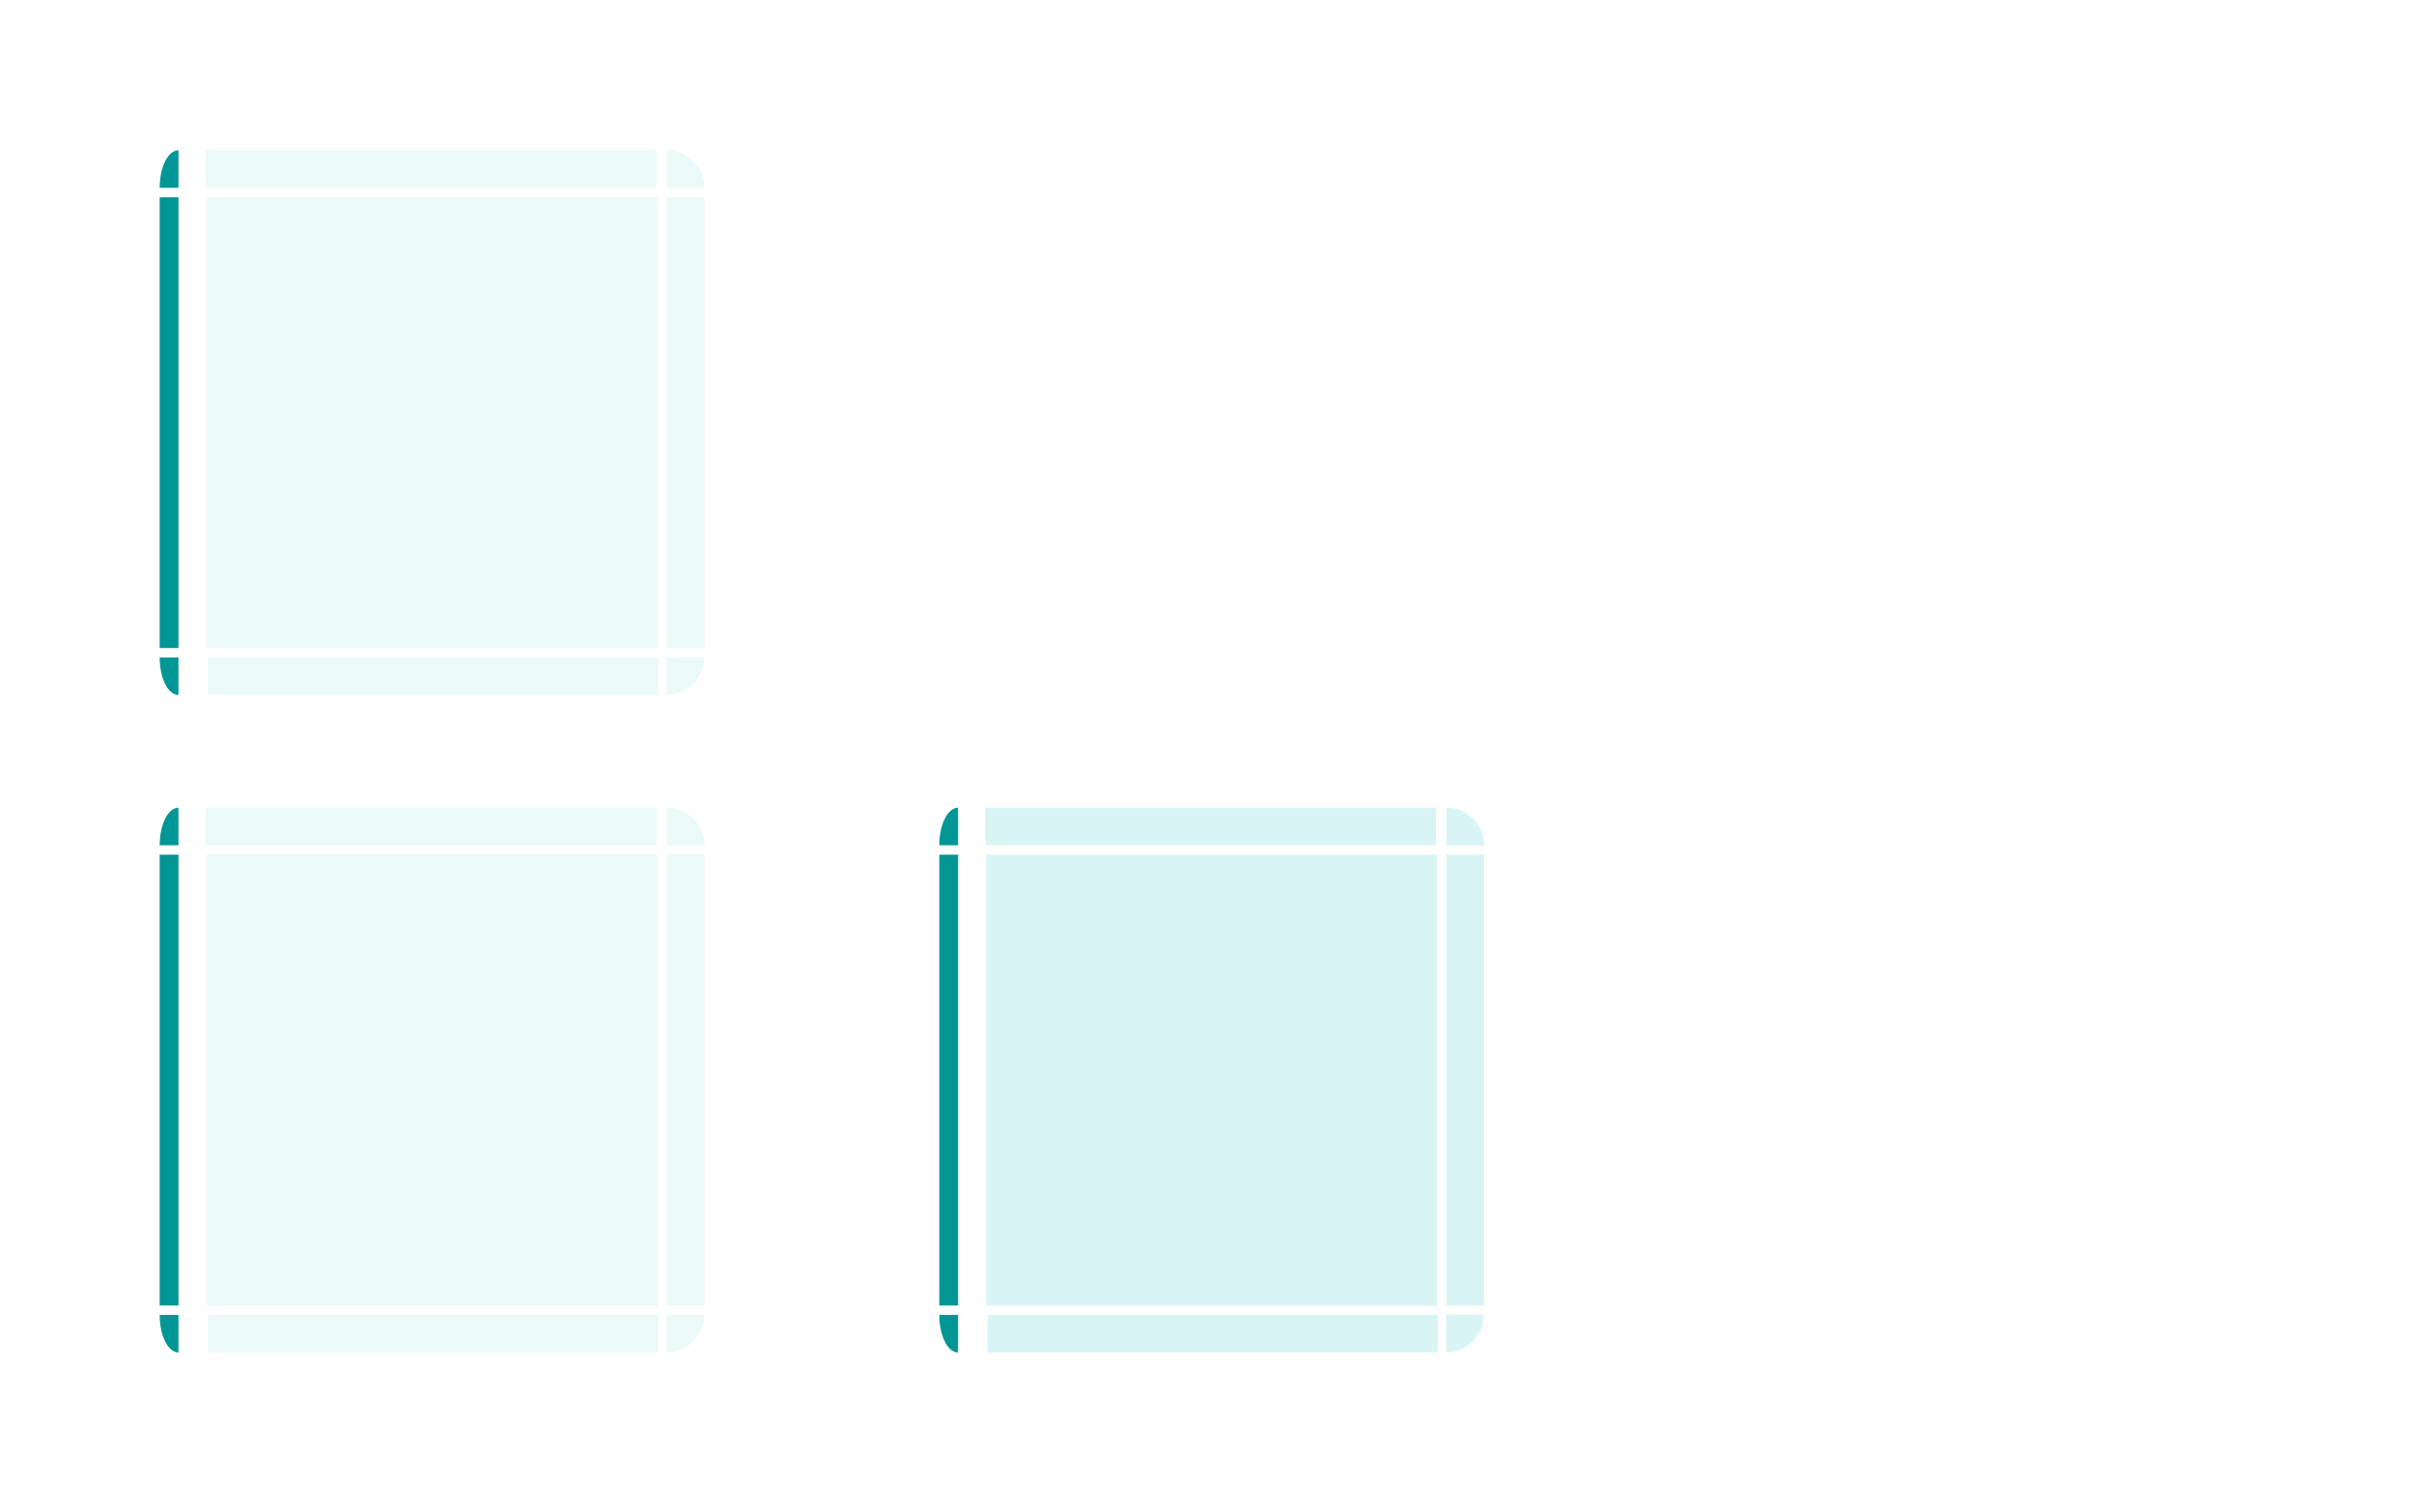 <?xml version="1.0" encoding="UTF-8" standalone="no"?>
<svg
   width="257"
   height="161"
   version="1.0"
   id="svg184"
   sodipodi:docname="viewitem.svg"
   inkscape:version="1.4 (e7c3feb100, 2024-10-09)"
   xmlns:inkscape="http://www.inkscape.org/namespaces/inkscape"
   xmlns:sodipodi="http://sodipodi.sourceforge.net/DTD/sodipodi-0.dtd"
   xmlns:xlink="http://www.w3.org/1999/xlink"
   xmlns="http://www.w3.org/2000/svg"
   xmlns:svg="http://www.w3.org/2000/svg"
   xmlns:rdf="http://www.w3.org/1999/02/22-rdf-syntax-ns#"
   xmlns:cc="http://creativecommons.org/ns#"
   xmlns:dc="http://purl.org/dc/elements/1.1/">
  <sodipodi:namedview
     showguides="false"
     pagecolor="#ffffff"
     bordercolor="#030303"
     borderopacity="1"
     objecttolerance="10"
     gridtolerance="10"
     guidetolerance="10"
     inkscape:pageopacity="0"
     inkscape:pageshadow="2"
     inkscape:window-width="1920"
     inkscape:window-height="996"
     id="namedview186"
     showgrid="false"
     inkscape:zoom="1.7530713"
     inkscape:cx="134.62088"
     inkscape:cy="151.7337"
     inkscape:window-x="0"
     inkscape:window-y="0"
     inkscape:window-maximized="1"
     inkscape:current-layer="svg184"
     inkscape:document-rotation="0"
     inkscape:lockguides="false"
     inkscape:showpageshadow="true"
     inkscape:pagecheckerboard="0"
     inkscape:deskcolor="#d1d1d1">
    <inkscape:grid
       type="xygrid"
       id="grid1102"
       originx="0"
       originy="0"
       spacingy="1"
       spacingx="1"
       units="px"
       visible="false" />
  </sodipodi:namedview>
  <defs
     id="defs3">
    <style
       id="current-color-scheme"
       type="text/css">.ColorScheme-Text {
        color:#7B7C7E;
      }
      .ColorScheme-Background{
        color:#EFF0F1;
      }
      .ColorScheme-Highlight{
        color:#3DAEE6;
      }
      .ColorScheme-ViewText {
        color:#7B7C7E;
      }
      .ColorScheme-ViewBackground{
        color:#FCFCFC;
      }
      .ColorScheme-ViewHover {
        color:#3DAEE6;
      }
      .ColorScheme-ViewFocus{
        color:#1E92FF;
      }
      .ColorScheme-ButtonText {
        color:#7B7C7E;
      }
      .ColorScheme-ButtonBackground{
        color:#EFF0F1;
      }
      .ColorScheme-ButtonHover {
        color:#3DAEE6;
      }
      .ColorScheme-ButtonFocus{
        color:#1E92FF;
      }</style>
  </defs>
  <rect
     style="opacity:0;fill:#147ab1;fill-opacity:1"
     height="40"
     width="40"
     y="-90.32"
     x="49.93"
     id="hint-tile-center" />
  <path
     style="color:#3daee6;opacity:0.08;fill:#00b8b8;stroke-width:1;fill-opacity:1"
     inkscape:connector-curvature="0"
     d="M 22,21 V 69 H 70 V 21 Z"
     class="ColorScheme-Highlight"
     id="selected-center" />
  <g
     transform="matrix(1,0,0,3,-169.14,-2468.58)"
     id="selected-left"
     style="opacity:1">
    <path
       style="color:#3daee6;opacity:1;fill:#009696;fill-opacity:1;stroke-width:0.707"
       inkscape:connector-curvature="0"
       id="path7"
       d="m 186.14,829.86 v 16 h 2 v -16 z"
       class="ColorScheme-Highlight" />
  </g>
  <g
     transform="translate(-169.14,-809.86)"
     id="selected-topleft"
     style="opacity:1">
    <path
       style="color:#3daee6;opacity:1;fill:#009696;fill-opacity:1;stroke-width:0.707"
       d="m 188.14,825.86 c -1.108,0 -2,1.784 -2,4 h 2 z"
       id="path10"
       inkscape:connector-curvature="0" />
  </g>
  <g
     transform="matrix(0.366,0,0,1,-47.67,-809.86)"
     id="selected-top"
     style="opacity:1;fill:#3daee9;fill-opacity:1">
    <path
       style="color:#3daee6;opacity:0.08;fill:#00b8b8;fill-opacity:1"
       inkscape:connector-curvature="0"
       id="path13"
       d="m 190.14,825.86 v 4 h 131 v -4 z"
       class="ColorScheme-Highlight" />
  </g>
  <g
     transform="matrix(1.5,0,0,1.5,-412.709,-1222.788)"
     id="selected-topright"
     style="opacity:1;fill:#3daee9;fill-opacity:1">
    <path
       style="color:#3daee6;opacity:0.08;fill:#00b8b8;fill-opacity:1;stroke-width:0.667"
       d="m 322.473,825.86 v 2.667 H 325.14 c 0,-1.477 -1.189,-2.667 -2.667,-2.667 z"
       id="path16"
       inkscape:connector-curvature="0" />
  </g>
  <g
     transform="matrix(1,0,0,3,-250.14,-2468.58)"
     id="selected-right"
     style="opacity:1;fill:#3daee9;fill-opacity:1">
    <path
       style="color:#3daee6;opacity:0.08;fill:#00b8b8;fill-opacity:1"
       inkscape:connector-curvature="0"
       id="path19"
       d="m 325.14,829.86 v 16 h -4 v -16 z"
       class="ColorScheme-Highlight" />
  </g>
  <path
     style="opacity:0;fill:#006a80;fill-opacity:1;stroke-width:1"
     inkscape:connector-curvature="0"
     d="m 105,21 v 48 h 48 V 21 Z"
     id="normal-center" />
  <g
     style="opacity:0;fill:#006a80;fill-opacity:1"
     transform="matrix(0.571,0,0,0.571,-4.652,-454.206)"
     id="normal-topleft">
    <rect
       style="opacity:0.521;fill:#006a80;fill-opacity:1;stroke-width:3.5"
       id="rect62"
       height="7"
       width="7"
       y="822.86"
       x="183.14" />
    <g
       id="g60"
       style="fill:#006a80;fill-opacity:1">
      <path
         style="opacity:0.823;fill:#006a80;fill-opacity:1"
         inkscape:connector-curvature="0"
         id="path54"
         d="m 186.14,829.86 h 4 v -4 h -1.469 c -1.405,0 -2.531,1.116 -2.531,2.531 z" />
      <path
         style="opacity:0.85;fill:#006a80;fill-opacity:1"
         inkscape:connector-curvature="0"
         id="path56"
         d="m 185.14,828.39 c 0,-1.948 1.588,-3.531 3.531,-3.531 h 1.469 v 1 h -1.469 c -1.405,0 -2.531,1.116 -2.531,2.531 v 1.469 h -1 z" />
      <path
         style="fill:#006a80;fill-opacity:1"
         inkscape:connector-curvature="0"
         id="path58"
         d="m 186.14,829.86 h 1 v -1 c 0,-1.415 0.595,-2 2,-2 h 1 v -1 h -1.469 c -1.405,0 -2.531,1.116 -2.531,2.531 z" />
    </g>
  </g>
  <g
     style="opacity:0;fill:#006a80;fill-opacity:1"
     transform="matrix(0.366,0,0,0.571,35.33,-454.205)"
     id="normal-top">
    <g
       id="g71"
       style="fill:#006a80;fill-opacity:1">
      <path
         style="opacity:0.823;fill:#006a80;fill-opacity:1"
         inkscape:connector-curvature="0"
         id="path65"
         d="m 190.14,825.86 v 4 h 131 v -4 z" />
      <path
         style="opacity:0.85;fill:#006a80;fill-opacity:1"
         inkscape:connector-curvature="0"
         id="path67"
         d="m 190.14,824.86 v 1 h 131 v -1 z" />
      <path
         style="fill:#006a80;fill-opacity:1"
         inkscape:connector-curvature="0"
         id="path69"
         d="m 190.14,825.86 v 1 h 131 v -1 z" />
    </g>
    <rect
       style="opacity:0.521;fill:#006a80;fill-opacity:1;stroke-width:6.608"
       id="rect73"
       height="2"
       width="131"
       y="822.86"
       x="190.14" />
  </g>
  <g
     transform="rotate(180,130.57,449.93)"
     id="selected-bottomright"
     style="opacity:1;fill:#3daee9;fill-opacity:1">
    <path
       style="color:#3daee6;opacity:0.08;fill:#00b8b8;fill-opacity:1;stroke-width:3"
       d="m 77,51 v 12 c 6.648,0 12,-5.352 12,-12 z"
       transform="matrix(-0.333,0,0,-0.333,215.807,846.86)"
       id="path149"
       inkscape:connector-curvature="0" />
  </g>
  <g
     transform="matrix(-0.366,0,0,-1,139.67,899.86)"
     id="selected-bottom"
     style="opacity:1;fill:#3daee9;fill-opacity:1">
    <path
       style="color:#3daee6;opacity:0.08;fill:#00b8b8;fill-opacity:1"
       inkscape:connector-curvature="0"
       id="path152"
       d="m 190.14,825.86 v 4 h 131 v -4 z"
       class="ColorScheme-Highlight" />
  </g>
  <g
     transform="rotate(180,171.07,449.93)"
     id="selected-bottomleft"
     style="opacity:1">
    <path
       style="color:#3daee6;opacity:1;fill:#009696;fill-opacity:1;stroke-width:0.707"
       d="m 325.14,829.86 c 0,-2.216 -0.892,-4 -2,-4 v 4 z"
       id="path155"
       inkscape:connector-curvature="0" />
  </g>
  <use
     x="0"
     y="0"
     xlink:href="#normal-top"
     id="normal-right"
     transform="rotate(90,129,45)"
     width="100%"
     height="100%"
     style="opacity:0;fill:#006a80;fill-opacity:1" />
  <use
     x="0"
     y="0"
     xlink:href="#normal-top"
     id="normal-left"
     transform="matrix(0,-1,1,0,84,174)"
     width="100%"
     height="100%"
     style="opacity:0;fill:#006a80;fill-opacity:1" />
  <use
     x="0"
     y="0"
     xlink:href="#normal-top"
     id="normal-bottom"
     transform="matrix(1,0,0,-1,9.7013627e-5,90)"
     width="100%"
     height="100%"
     style="opacity:0;fill:#006a80;fill-opacity:1" />
  <use
     x="0"
     y="0"
     xlink:href="#normal-topleft"
     id="normal-topright"
     transform="matrix(-1,0,0,1,258,-1.2372944e-5)"
     width="100%"
     height="100%"
     style="opacity:0;fill:#006a80;fill-opacity:1" />
  <use
     x="0"
     y="0"
     xlink:href="#normal-topleft"
     id="normal-bottomleft"
     transform="matrix(1,0,0,-1,2.0013627e-5,90)"
     width="100%"
     height="100%"
     style="opacity:0;fill:#006a80;fill-opacity:1" />
  <use
     x="0"
     y="0"
     xlink:href="#normal-topleft"
     id="normal-bottomright"
     transform="rotate(-180,129,45)"
     width="100%"
     height="100%"
     style="opacity:0;fill:#006a80;fill-opacity:1" />
  <path
     style="color:#3daee6;opacity:0.08;fill:#00b8b8;stroke-width:1;fill-opacity:1"
     inkscape:connector-curvature="0"
     d="m 22,91 v 48 h 48 v -48 z"
     class="ColorScheme-Highlight"
     id="hover-center" />
  <g
     transform="matrix(1,0,0,3,-169.14,-2398.58)"
     id="hover-left"
     style="opacity:1">
    <path
       style="color:#3daee6;opacity:1;fill:#009696;fill-opacity:1;stroke-width:0.707"
       inkscape:connector-curvature="0"
       id="path7-8"
       d="m 186.14,829.86 v 16 h 2 v -16 z"
       class="ColorScheme-Highlight" />
  </g>
  <g
     transform="translate(-169.14,-739.86)"
     id="hover-topleft"
     style="opacity:1">
    <path
       style="color:#3daee6;opacity:1;fill:#009696;fill-opacity:1;stroke-width:0.707"
       d="m 188.14,825.86 c -1.108,0 -2,1.784 -2,4 h 2 z"
       id="path10-91"
       inkscape:connector-curvature="0" />
  </g>
  <g
     transform="matrix(0.366,0,0,1,-47.67,-739.86)"
     id="hover-top"
     style="opacity:1;fill:#3daee9;fill-opacity:1">
    <path
       style="color:#3daee6;opacity:0.08;fill:#00b8b8;fill-opacity:1"
       inkscape:connector-curvature="0"
       id="path13-26"
       d="m 190.14,825.86 v 4 h 131 v -4 z"
       class="ColorScheme-Highlight" />
  </g>
  <g
     transform="matrix(1.5,0,0,1.5,-412.709,-1152.788)"
     id="hover-topright"
     style="opacity:1;fill:#3daee9;fill-opacity:1">
    <path
       style="color:#3daee6;opacity:0.08;fill:#00b8b8;fill-opacity:1;stroke-width:0.667"
       d="m 322.473,825.86 v 2.667 H 325.14 c 0,-1.477 -1.189,-2.667 -2.667,-2.667 z"
       id="path16-1"
       inkscape:connector-curvature="0" />
  </g>
  <g
     transform="matrix(1,0,0,3,-250.14,-2398.58)"
     id="hover-right"
     style="opacity:1;fill:#3daee9;fill-opacity:1">
    <path
       style="color:#3daee6;opacity:0.08;fill:#00b8b8;fill-opacity:1"
       inkscape:connector-curvature="0"
       id="path19-7"
       d="m 325.14,829.86 v 16 h -4 v -16 z"
       class="ColorScheme-Highlight" />
  </g>
  <g
     transform="rotate(180,130.57,484.93)"
     id="hover-bottomright"
     style="opacity:1;fill:#3daee9;fill-opacity:1">
    <path
       style="color:#3daee6;opacity:0.08;fill:#00b8b8;fill-opacity:1;stroke-width:3"
       d="m 77,51 v 12 c 6.648,0 12,-5.352 12,-12 z"
       transform="matrix(-0.333,0,0,-0.333,215.807,846.86)"
       id="path149-0"
       inkscape:connector-curvature="0" />
  </g>
  <g
     transform="matrix(-0.366,0,0,-1,139.67,969.86)"
     id="hover-bottom"
     style="opacity:1;fill:#3daee9;fill-opacity:1">
    <path
       style="color:#3daee6;opacity:0.08;fill:#00b8b8;fill-opacity:1"
       inkscape:connector-curvature="0"
       id="path152-84"
       d="m 190.14,825.86 v 4 h 131 v -4 z"
       class="ColorScheme-Highlight" />
  </g>
  <g
     transform="rotate(180,171.07,484.93)"
     id="hover-bottomleft"
     style="opacity:1">
    <path
       style="color:#3daee6;opacity:1;fill:#009696;fill-opacity:1;stroke-width:0.707"
       d="m 325.14,829.86 c 0,-2.216 -0.892,-4 -2,-4 v 4 z"
       id="path155-7"
       inkscape:connector-curvature="0" />
  </g>
  <path
     style="color:#3daee6;opacity:0.15;fill:#00b8b8;stroke-width:1;fill-opacity:1"
     inkscape:connector-curvature="0"
     d="m 105,91 v 48 h 48 v -48 z"
     class="ColorScheme-Highlight"
     id="selected+hover-center" />
  <g
     transform="matrix(1,0,0,3,-86.14,-2398.58)"
     id="selected+hover-left"
     style="opacity:1">
    <path
       style="color:#3daee6;opacity:1;fill:#009696;fill-opacity:1;stroke-width:0.707"
       inkscape:connector-curvature="0"
       id="path7-83"
       d="m 186.14,829.86 v 16 h 2 v -16 z"
       class="ColorScheme-Highlight" />
  </g>
  <g
     transform="translate(-86.14,-739.86)"
     id="selected+hover-topleft"
     style="opacity:1">
    <path
       style="color:#3daee6;opacity:1;fill:#009696;fill-opacity:1;stroke-width:0.707"
       d="m 188.14,825.86 c -1.108,0 -2,1.784 -2,4 h 2 z"
       id="path10-0"
       inkscape:connector-curvature="0" />
  </g>
  <g
     transform="matrix(0.366,0,0,1,35.33,-739.86)"
     id="selected+hover-top"
     style="opacity:1;fill:#3daee9;fill-opacity:1">
    <path
       style="color:#3daee6;opacity:0.15;fill:#00b8b8;fill-opacity:1"
       inkscape:connector-curvature="0"
       id="path13-9"
       d="m 190.14,825.86 v 4 h 131 v -4 z"
       class="ColorScheme-Highlight" />
  </g>
  <g
     transform="matrix(1.5,0,0,1.5,-329.709,-1152.788)"
     id="selected+hover-topright"
     style="opacity:1;fill:#3daee9;fill-opacity:1">
    <path
       style="color:#3daee6;opacity:0.15;fill:#00b8b8;fill-opacity:1;stroke-width:0.667"
       d="m 322.473,825.86 v 2.667 H 325.14 c 0,-1.477 -1.189,-2.667 -2.667,-2.667 z"
       id="path16-6"
       inkscape:connector-curvature="0" />
  </g>
  <g
     transform="matrix(1,0,0,3,-167.14,-2398.58)"
     id="selected+hover-right"
     style="opacity:1;fill:#3daee9;fill-opacity:1">
    <path
       style="color:#3daee6;opacity:0.15;fill:#00b8b8;fill-opacity:1"
       inkscape:connector-curvature="0"
       id="path19-4"
       d="m 325.14,829.86 v 16 h -4 v -16 z"
       class="ColorScheme-Highlight" />
  </g>
  <g
     transform="rotate(180,172.07,484.93)"
     id="selected+hover-bottomright"
     style="opacity:1;fill:#3daee9;fill-opacity:1">
    <path
       style="color:#3daee6;opacity:0.15;fill:#00b8b8;fill-opacity:1;stroke-width:3"
       d="m 77,51 v 12 c 6.648,0 12,-5.352 12,-12 z"
       transform="matrix(-0.333,0,0,-0.333,215.807,846.86)"
       id="path149-8"
       inkscape:connector-curvature="0" />
  </g>
  <g
     transform="matrix(-0.366,0,0,-1,222.67,969.86)"
     id="selected+hover-bottom"
     style="opacity:1;fill:#3daee9;fill-opacity:1">
    <path
       style="color:#3daee6;opacity:0.15;fill:#00b8b8;fill-opacity:1"
       inkscape:connector-curvature="0"
       id="path152-7"
       d="m 190.14,825.86 v 4 h 131 v -4 z"
       class="ColorScheme-Highlight" />
  </g>
  <g
     transform="rotate(180,212.57,484.93)"
     id="selected+hover-bottomleft"
     style="opacity:1">
    <path
       style="color:#3daee6;opacity:1;fill:#009696;fill-opacity:1;stroke-width:0.707"
       d="m 325.14,829.86 c 0,-2.216 -0.892,-4 -2,-4 v 4 z"
       id="path155-1"
       inkscape:connector-curvature="0" />
  </g>
</svg>
